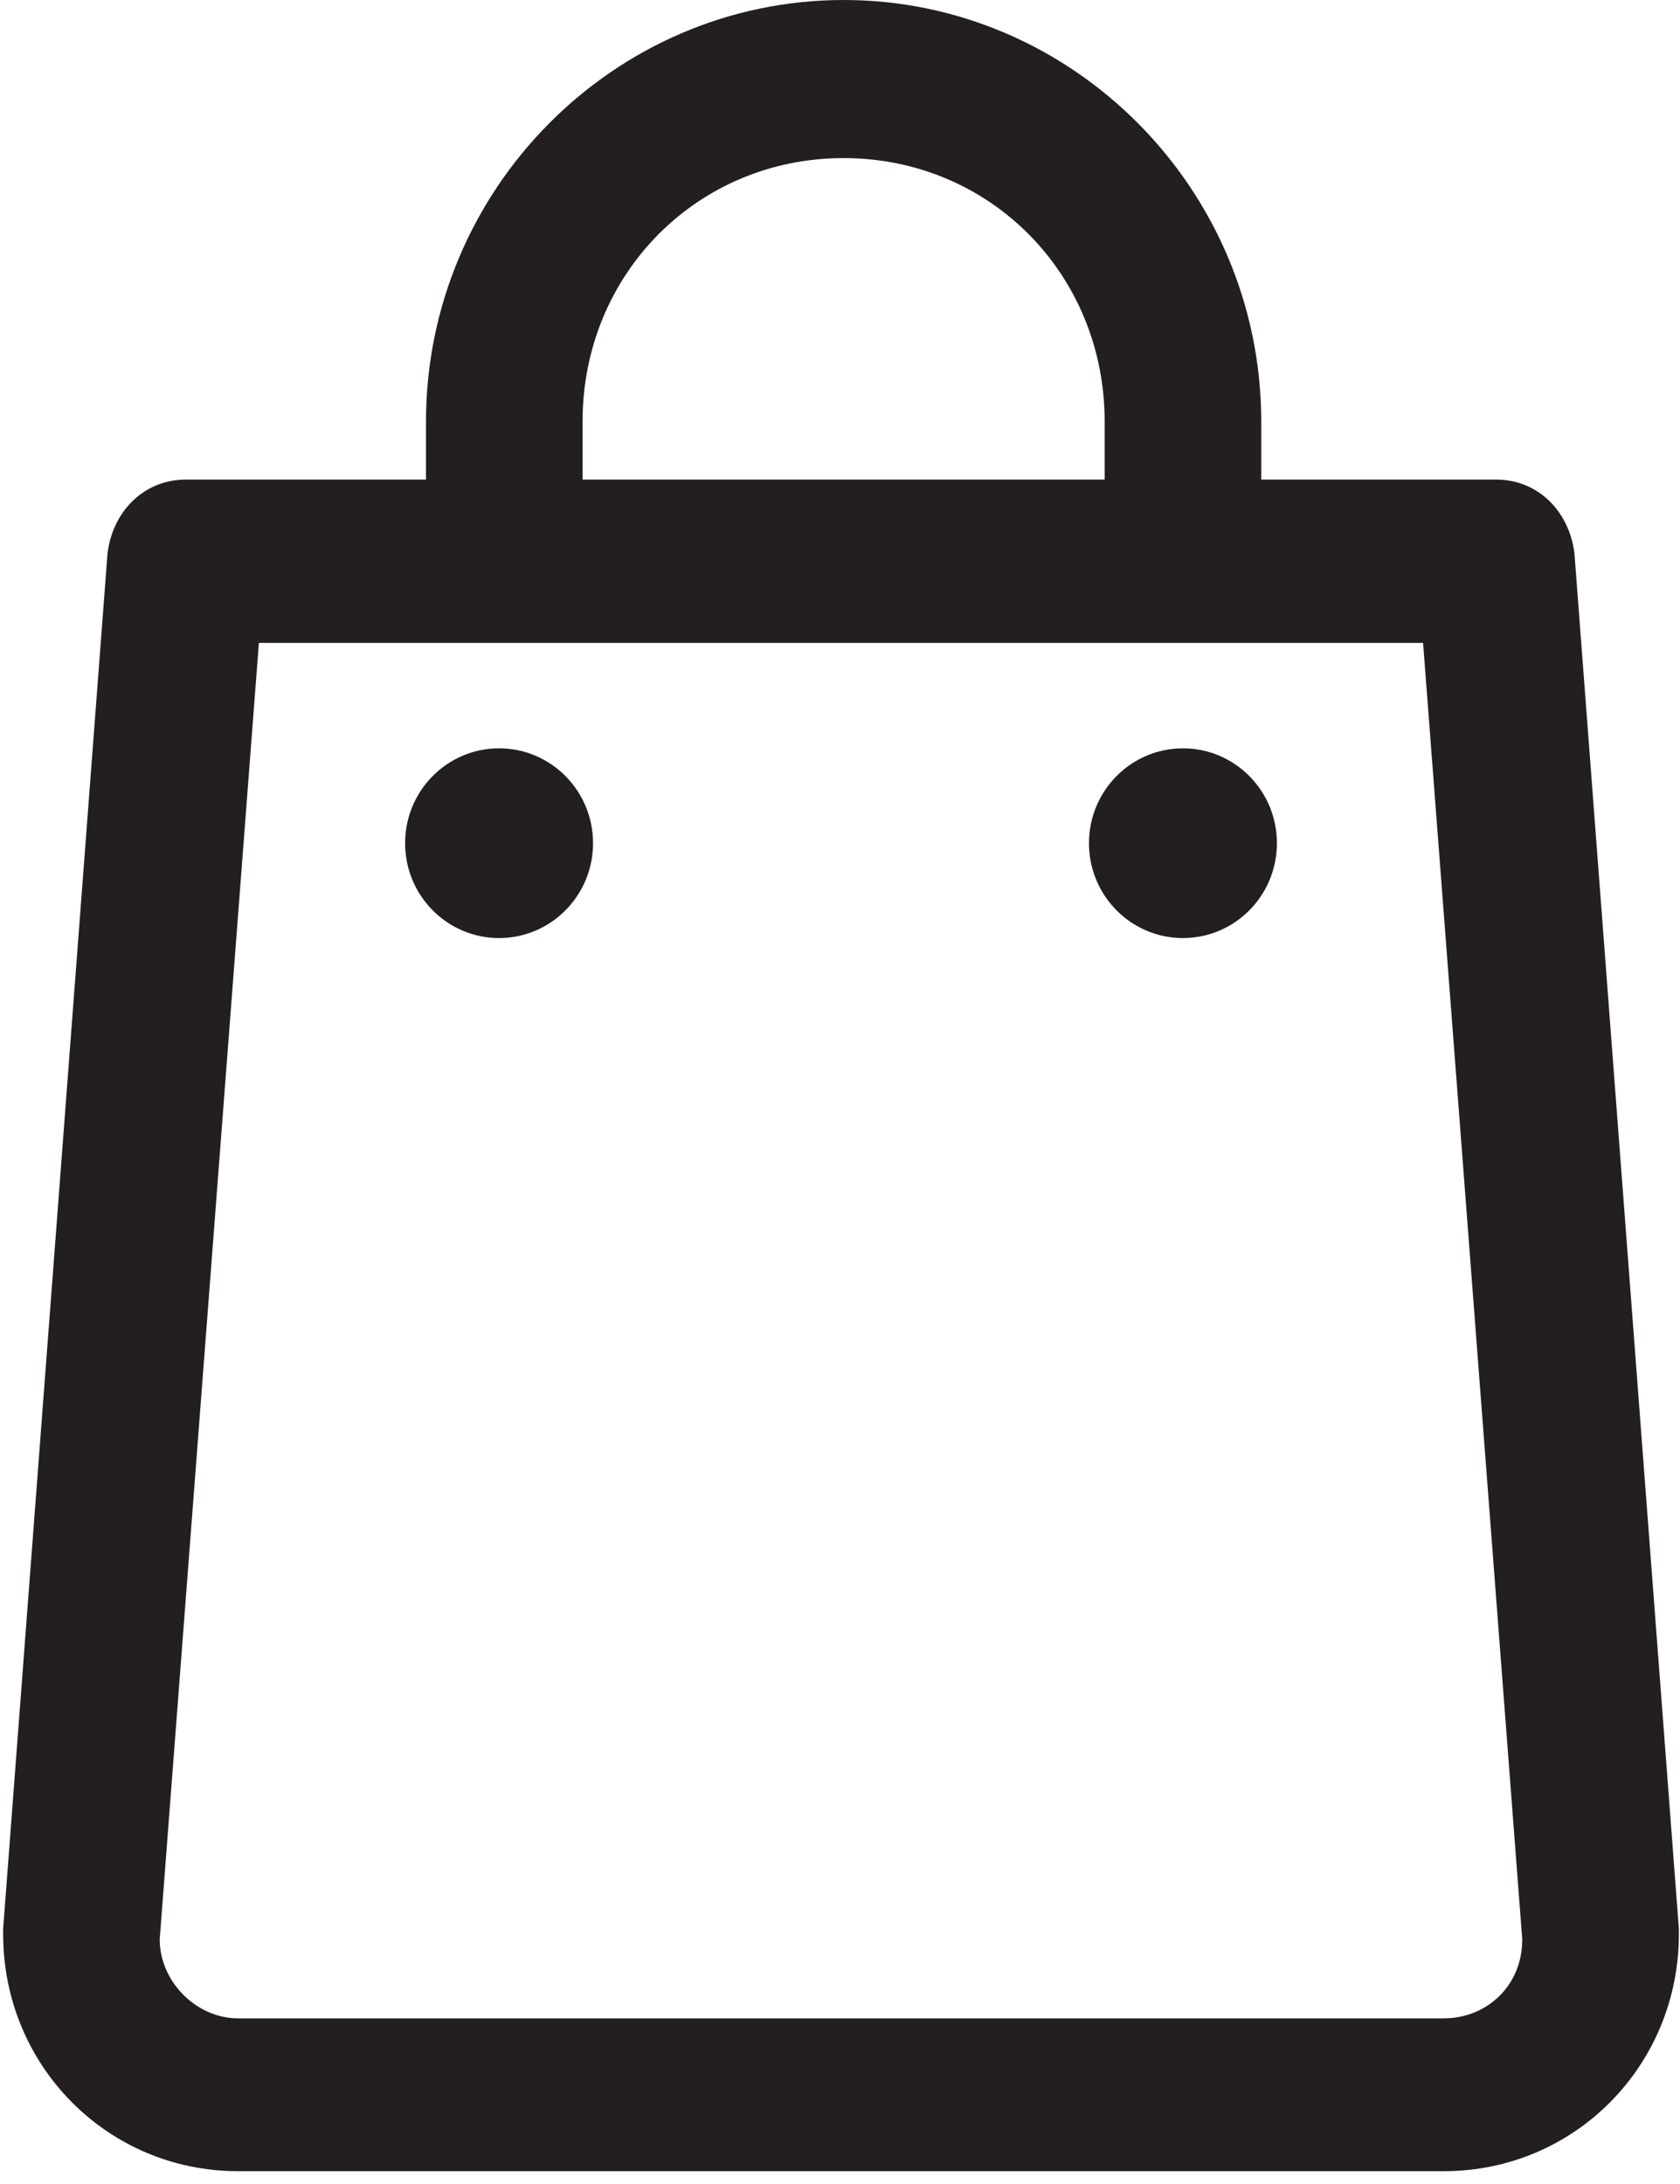 <?xml version="1.0" encoding="UTF-8"?>
<svg width="30px" height="39px" viewBox="0 0 30 39" version="1.1" xmlns="http://www.w3.org/2000/svg" xmlns:xlink="http://www.w3.org/1999/xlink">
    <!-- Generator: Sketch 50.2 (55047) - http://www.bohemiancoding.com/sketch -->
    <title>shopping-bag-2</title>
    <desc>Created with Sketch.</desc>
    <defs></defs>
    <g id="Home" stroke="none" stroke-width="1" fill="none" fill-rule="evenodd">
        <g id="Desktop-HD" transform="translate(-1275, -67)" fill="#231F20" fill-rule="nonzero">
            <g id="Menu">
                <g id="Group-3">
                    <g id="Group-8" transform="translate(1220, 67)">
                        <g id="shopping-bag-2" transform="translate(55, 0)">
                            <path d="M25.785,38.771 L4.251,38.771 C1.92,38.771 0.056,36.889 0.056,34.537 L0.056,34.442 L1.92,9.881 C2.013,9.128 2.573,8.564 3.318,8.564 L26.717,8.564 C27.463,8.564 28.022,9.128 28.115,9.881 L29.98,34.443 L29.98,34.537 C29.98,36.889 28.115,38.771 25.785,38.771 Z M2.852,34.631 C2.852,35.384 3.505,36.042 4.251,36.042 L25.785,36.042 C26.531,36.042 27.183,35.478 27.183,34.631 L25.412,11.481 L4.623,11.481 C4.623,11.481 2.852,34.631 2.852,34.631 Z" id="Shape"></path>
                            <path d="M21.124,11.293 C20.378,11.293 19.726,10.634 19.726,9.881 L19.726,7.528 C19.726,4.893 17.675,2.823 15.064,2.823 C12.454,2.823 10.403,4.894 10.403,7.528 L10.403,9.881 C10.403,10.634 9.751,11.293 9.005,11.293 C8.259,11.293 7.607,10.634 7.607,9.881 L7.607,7.528 C7.607,3.388 10.963,0 15.064,0 C19.166,0 22.522,3.388 22.522,7.528 L22.522,9.881 C22.522,10.634 21.87,11.293 21.124,11.293 Z" id="Shape"></path>
                            <ellipse id="Oval" cx="8.912" cy="15.057" rx="1.678" ry="1.694"></ellipse>
                            <ellipse id="Oval" cx="21.124" cy="15.057" rx="1.678" ry="1.694"></ellipse>
                        </g>
                    </g>
                </g>
            </g>
        </g>
    </g>
</svg>